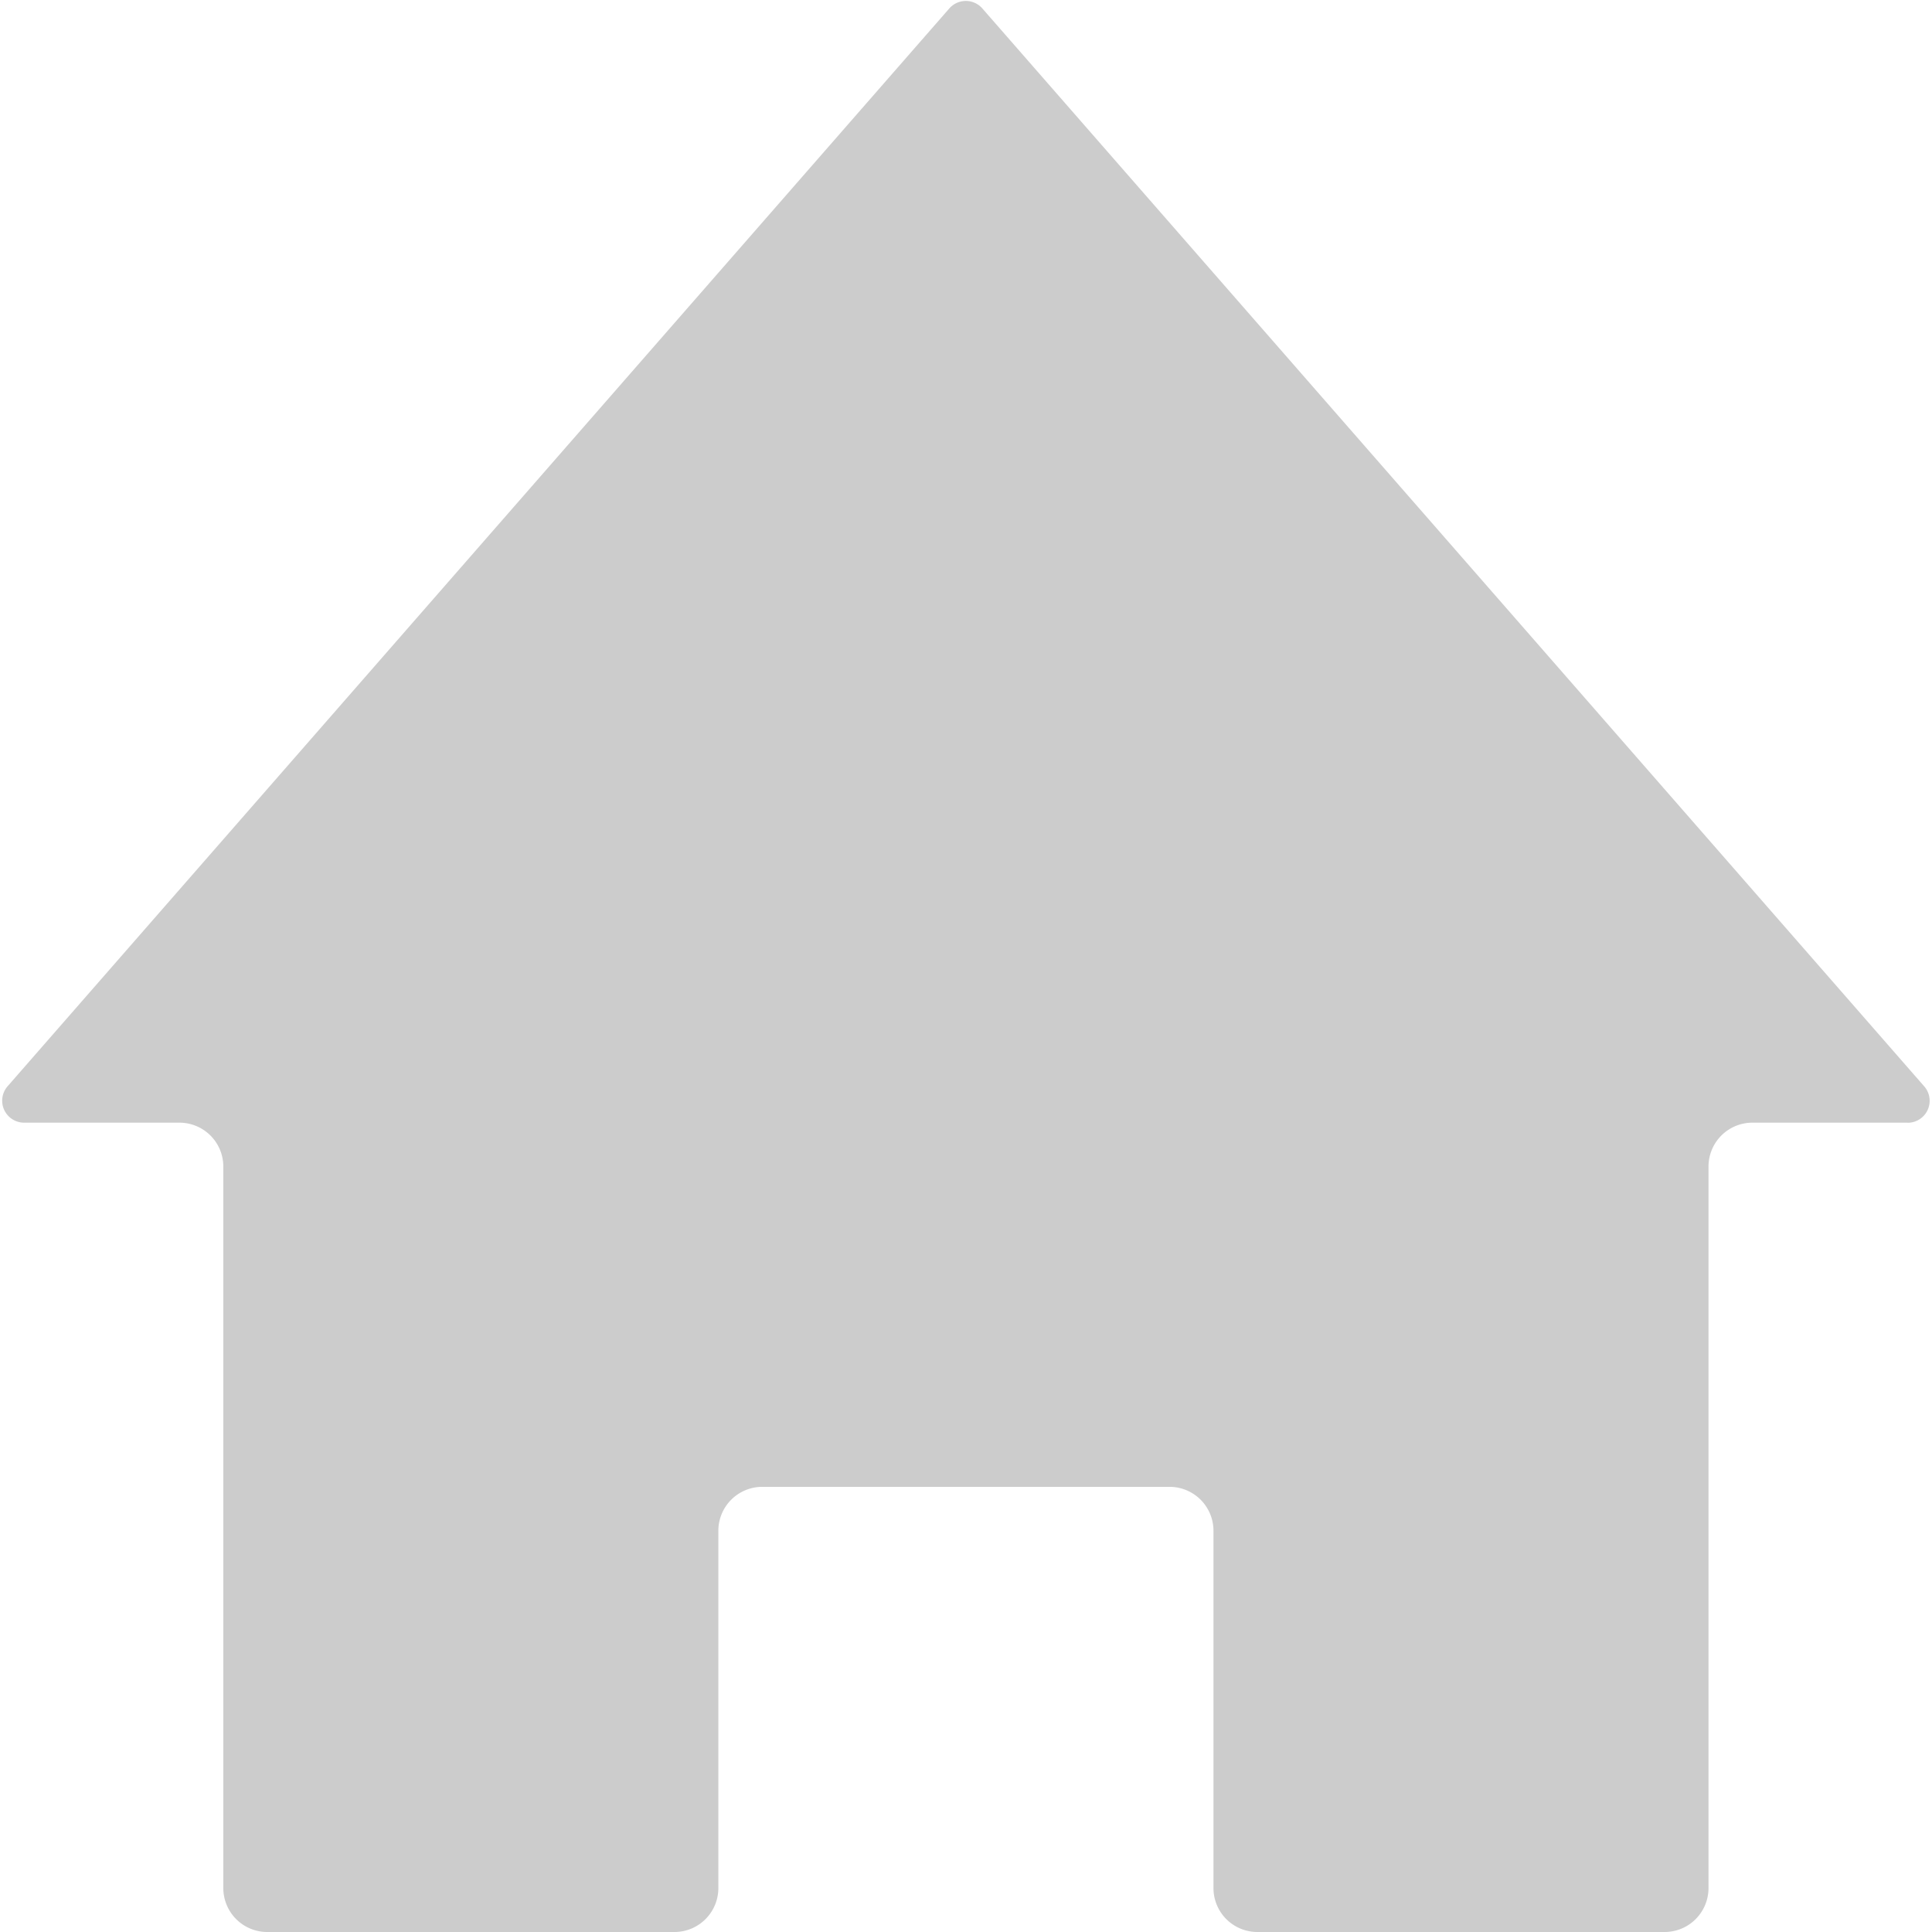 <svg width="22" height="22" xmlns="http://www.w3.org/2000/svg"><path d="M21.723 12.784h-1.768a.5.5 0 0 0-.5.5V21.5a.5.5 0 0 1-.5.5h-4.637a.5.5 0 0 1-.5-.5v-4.069a.5.5 0 0 0-.5-.5H8.68a.5.5 0 0 0-.5.5V21.5a.5.5 0 0 1-.5.5H3.043a.5.5 0 0 1-.5-.5v-8.216a.5.5 0 0 0-.5-.5H.275a.25.25 0 0 1-.188-.415L10.81.096a.25.25 0 0 1 .376 0L21.911 12.37a.25.25 0 0 1-.188.415z" fill="#CCC" fill-rule="evenodd"/></svg>